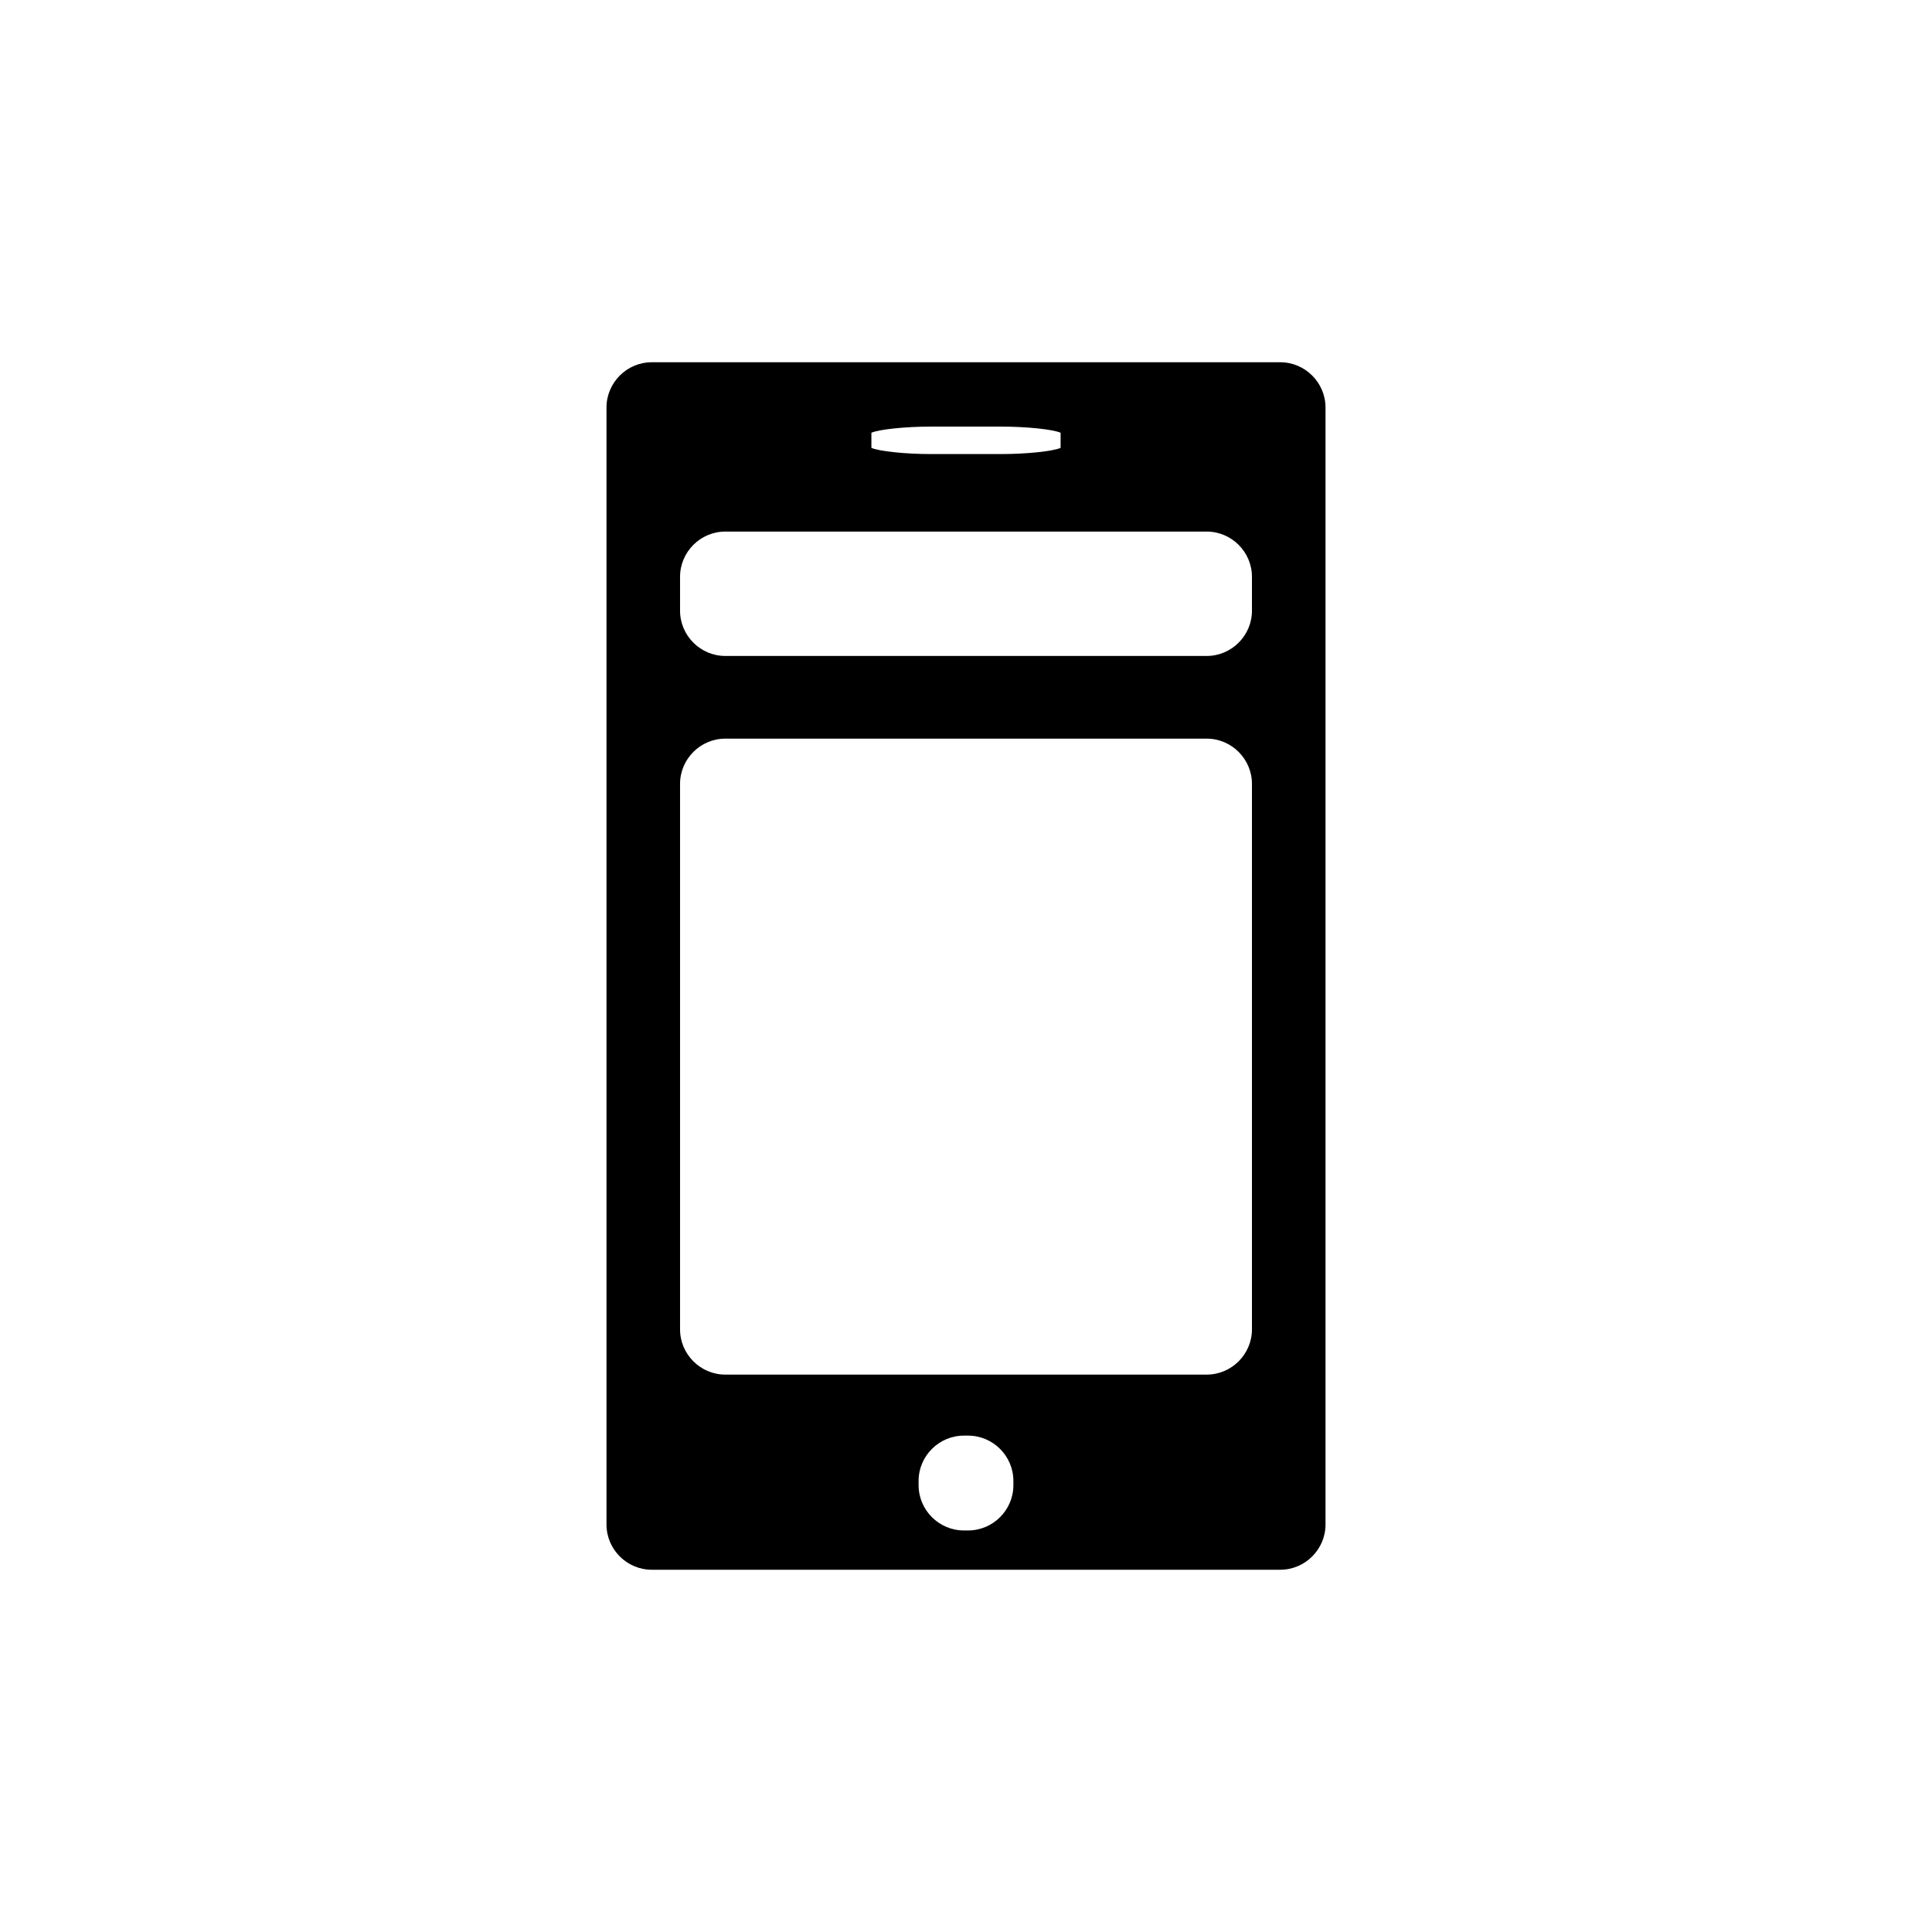 <svg xmlns="http://www.w3.org/2000/svg" viewBox="0 0 512 512"><path d="M339.274 96H172.726c-6.6 0-12 5.4-12 12v296c0 6.602 5.4 12 12 12h166.548c6.6 0 12-5.398 12-12V108c0-6.6-5.4-12-12-12zM230.93 116.684v-2c1.996-.897 9.027-1.63 15.629-1.63h18.879c6.6 0 13.634.733 15.632 1.63v4.008c-1.998.9-9.033 1.638-15.632 1.638h-18.88c-6.6 0-13.632-.738-15.628-1.638v-2.008zm37.629 276.902c0 6.6-5.4 12-12 12h-1.121c-6.6 0-12-5.4-12-12v-1.13c0-6.602 5.4-12 12-12h1.12c6.6 0 12 5.398 12 12v1.13zm63.222-41.3c0 6.599-5.4 12-12 12H192.22c-6.6 0-12-5.401-12-12v-144.54c0-6.6 5.4-12 12-12H319.78c6.6 0 12 5.4 12 12v144.54zm0-190.45c0 6.6-5.4 12-12 12H192.22c-6.6 0-12-5.4-12-12v-8.965c0-6.601 5.4-12 12-12H319.78c6.6 0 12 5.399 12 12v8.965z"/></svg>